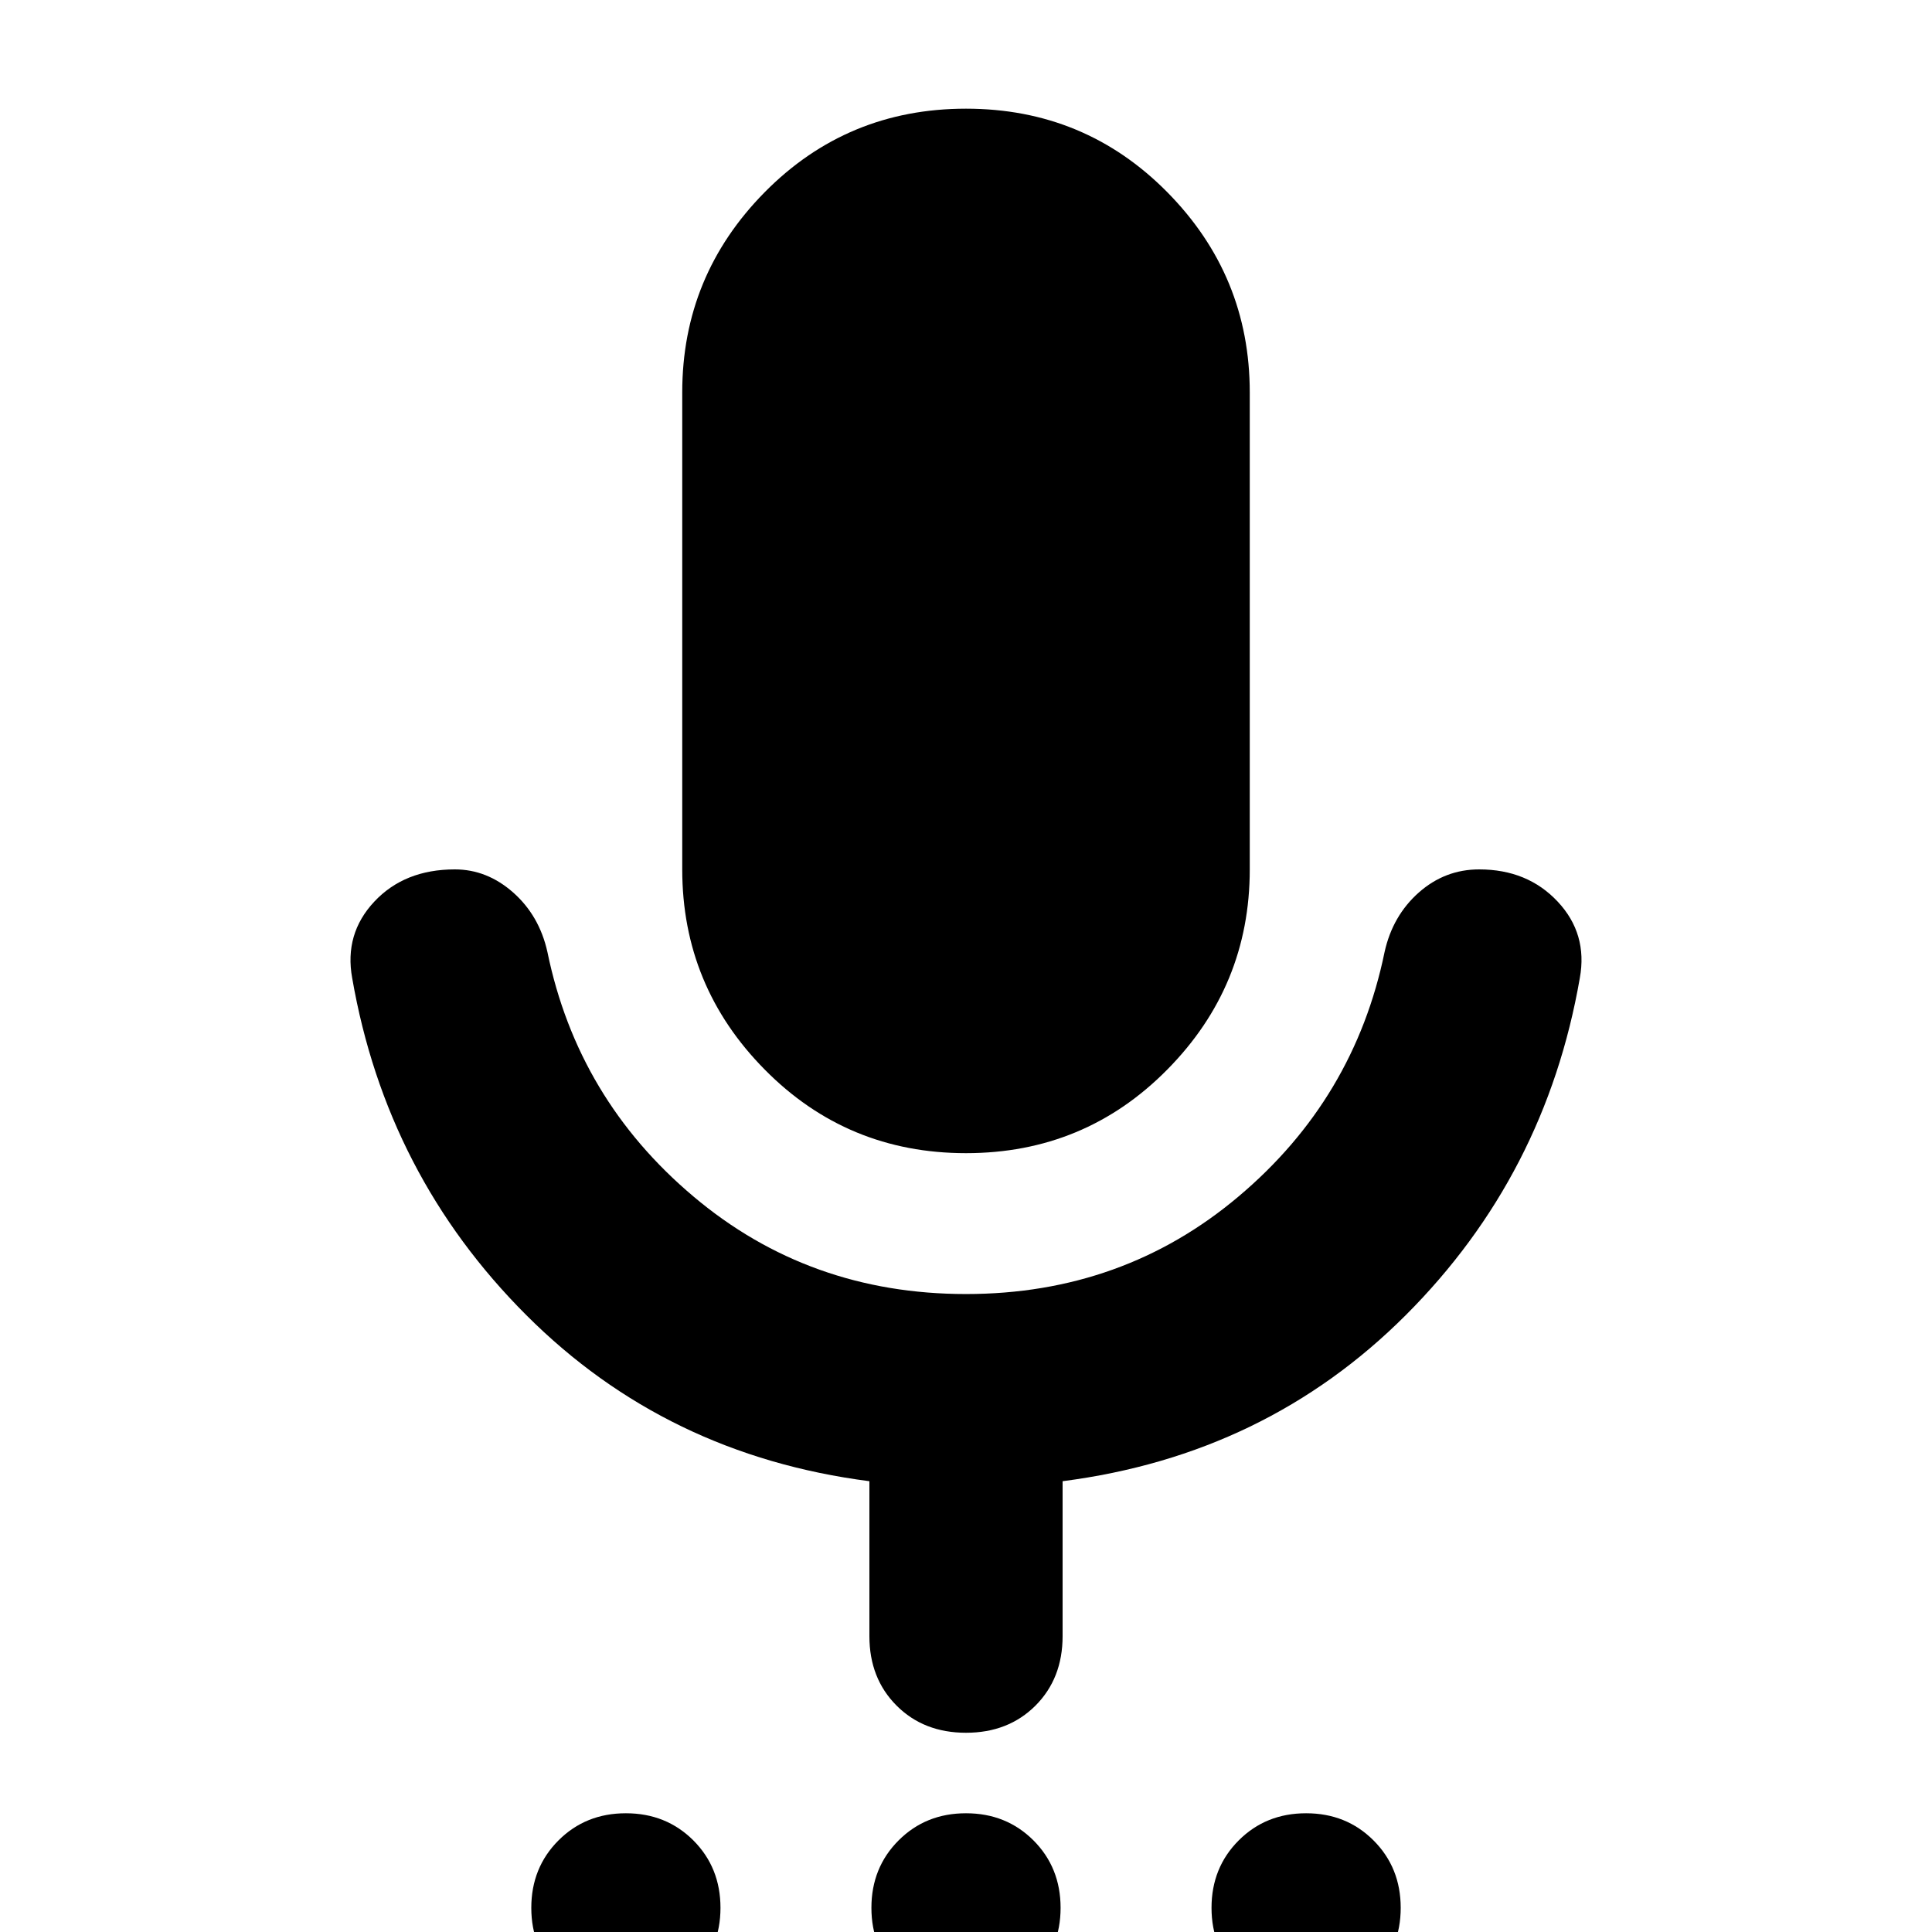 <svg xmlns="http://www.w3.org/2000/svg" height="24" width="24"><path d="M7.775 24.85Q7.275 24.85 6.938 24.525Q6.6 24.2 6.6 23.7Q6.6 23.2 6.938 22.862Q7.275 22.525 7.775 22.525Q8.275 22.525 8.613 22.862Q8.95 23.2 8.95 23.7Q8.95 24.2 8.613 24.525Q8.275 24.85 7.775 24.85ZM12 24.85Q11.5 24.85 11.163 24.525Q10.825 24.2 10.825 23.7Q10.825 23.2 11.163 22.862Q11.5 22.525 12 22.525Q12.5 22.525 12.838 22.862Q13.175 23.2 13.175 23.7Q13.175 24.2 12.838 24.525Q12.5 24.85 12 24.85ZM16.225 24.85Q15.725 24.85 15.388 24.525Q15.05 24.2 15.05 23.7Q15.05 23.2 15.388 22.862Q15.725 22.525 16.225 22.525Q16.725 22.525 17.062 22.862Q17.4 23.2 17.4 23.7Q17.4 24.2 17.062 24.525Q16.725 24.85 16.225 24.85ZM12 14.325Q10.525 14.325 9.5 13.287Q8.475 12.25 8.475 10.8V4.875Q8.475 3.425 9.5 2.387Q10.525 1.35 12 1.35Q13.475 1.35 14.5 2.387Q15.525 3.425 15.525 4.875V10.8Q15.525 12.25 14.5 13.287Q13.475 14.325 12 14.325ZM12 21.525Q11.475 21.525 11.138 21.188Q10.8 20.85 10.8 20.325V18.4Q8.275 18.075 6.538 16.337Q4.8 14.6 4.375 12.15Q4.275 11.6 4.65 11.2Q5.025 10.8 5.65 10.8Q6.05 10.8 6.375 11.087Q6.7 11.375 6.8 11.825Q7.175 13.65 8.613 14.862Q10.05 16.075 12 16.075Q13.95 16.075 15.387 14.862Q16.825 13.65 17.2 11.825Q17.3 11.375 17.625 11.087Q17.95 10.8 18.375 10.8Q18.975 10.8 19.35 11.2Q19.725 11.6 19.625 12.15Q19.2 14.6 17.463 16.337Q15.725 18.075 13.2 18.4V20.325Q13.2 20.85 12.863 21.188Q12.525 21.525 12 21.525Z"/></svg>